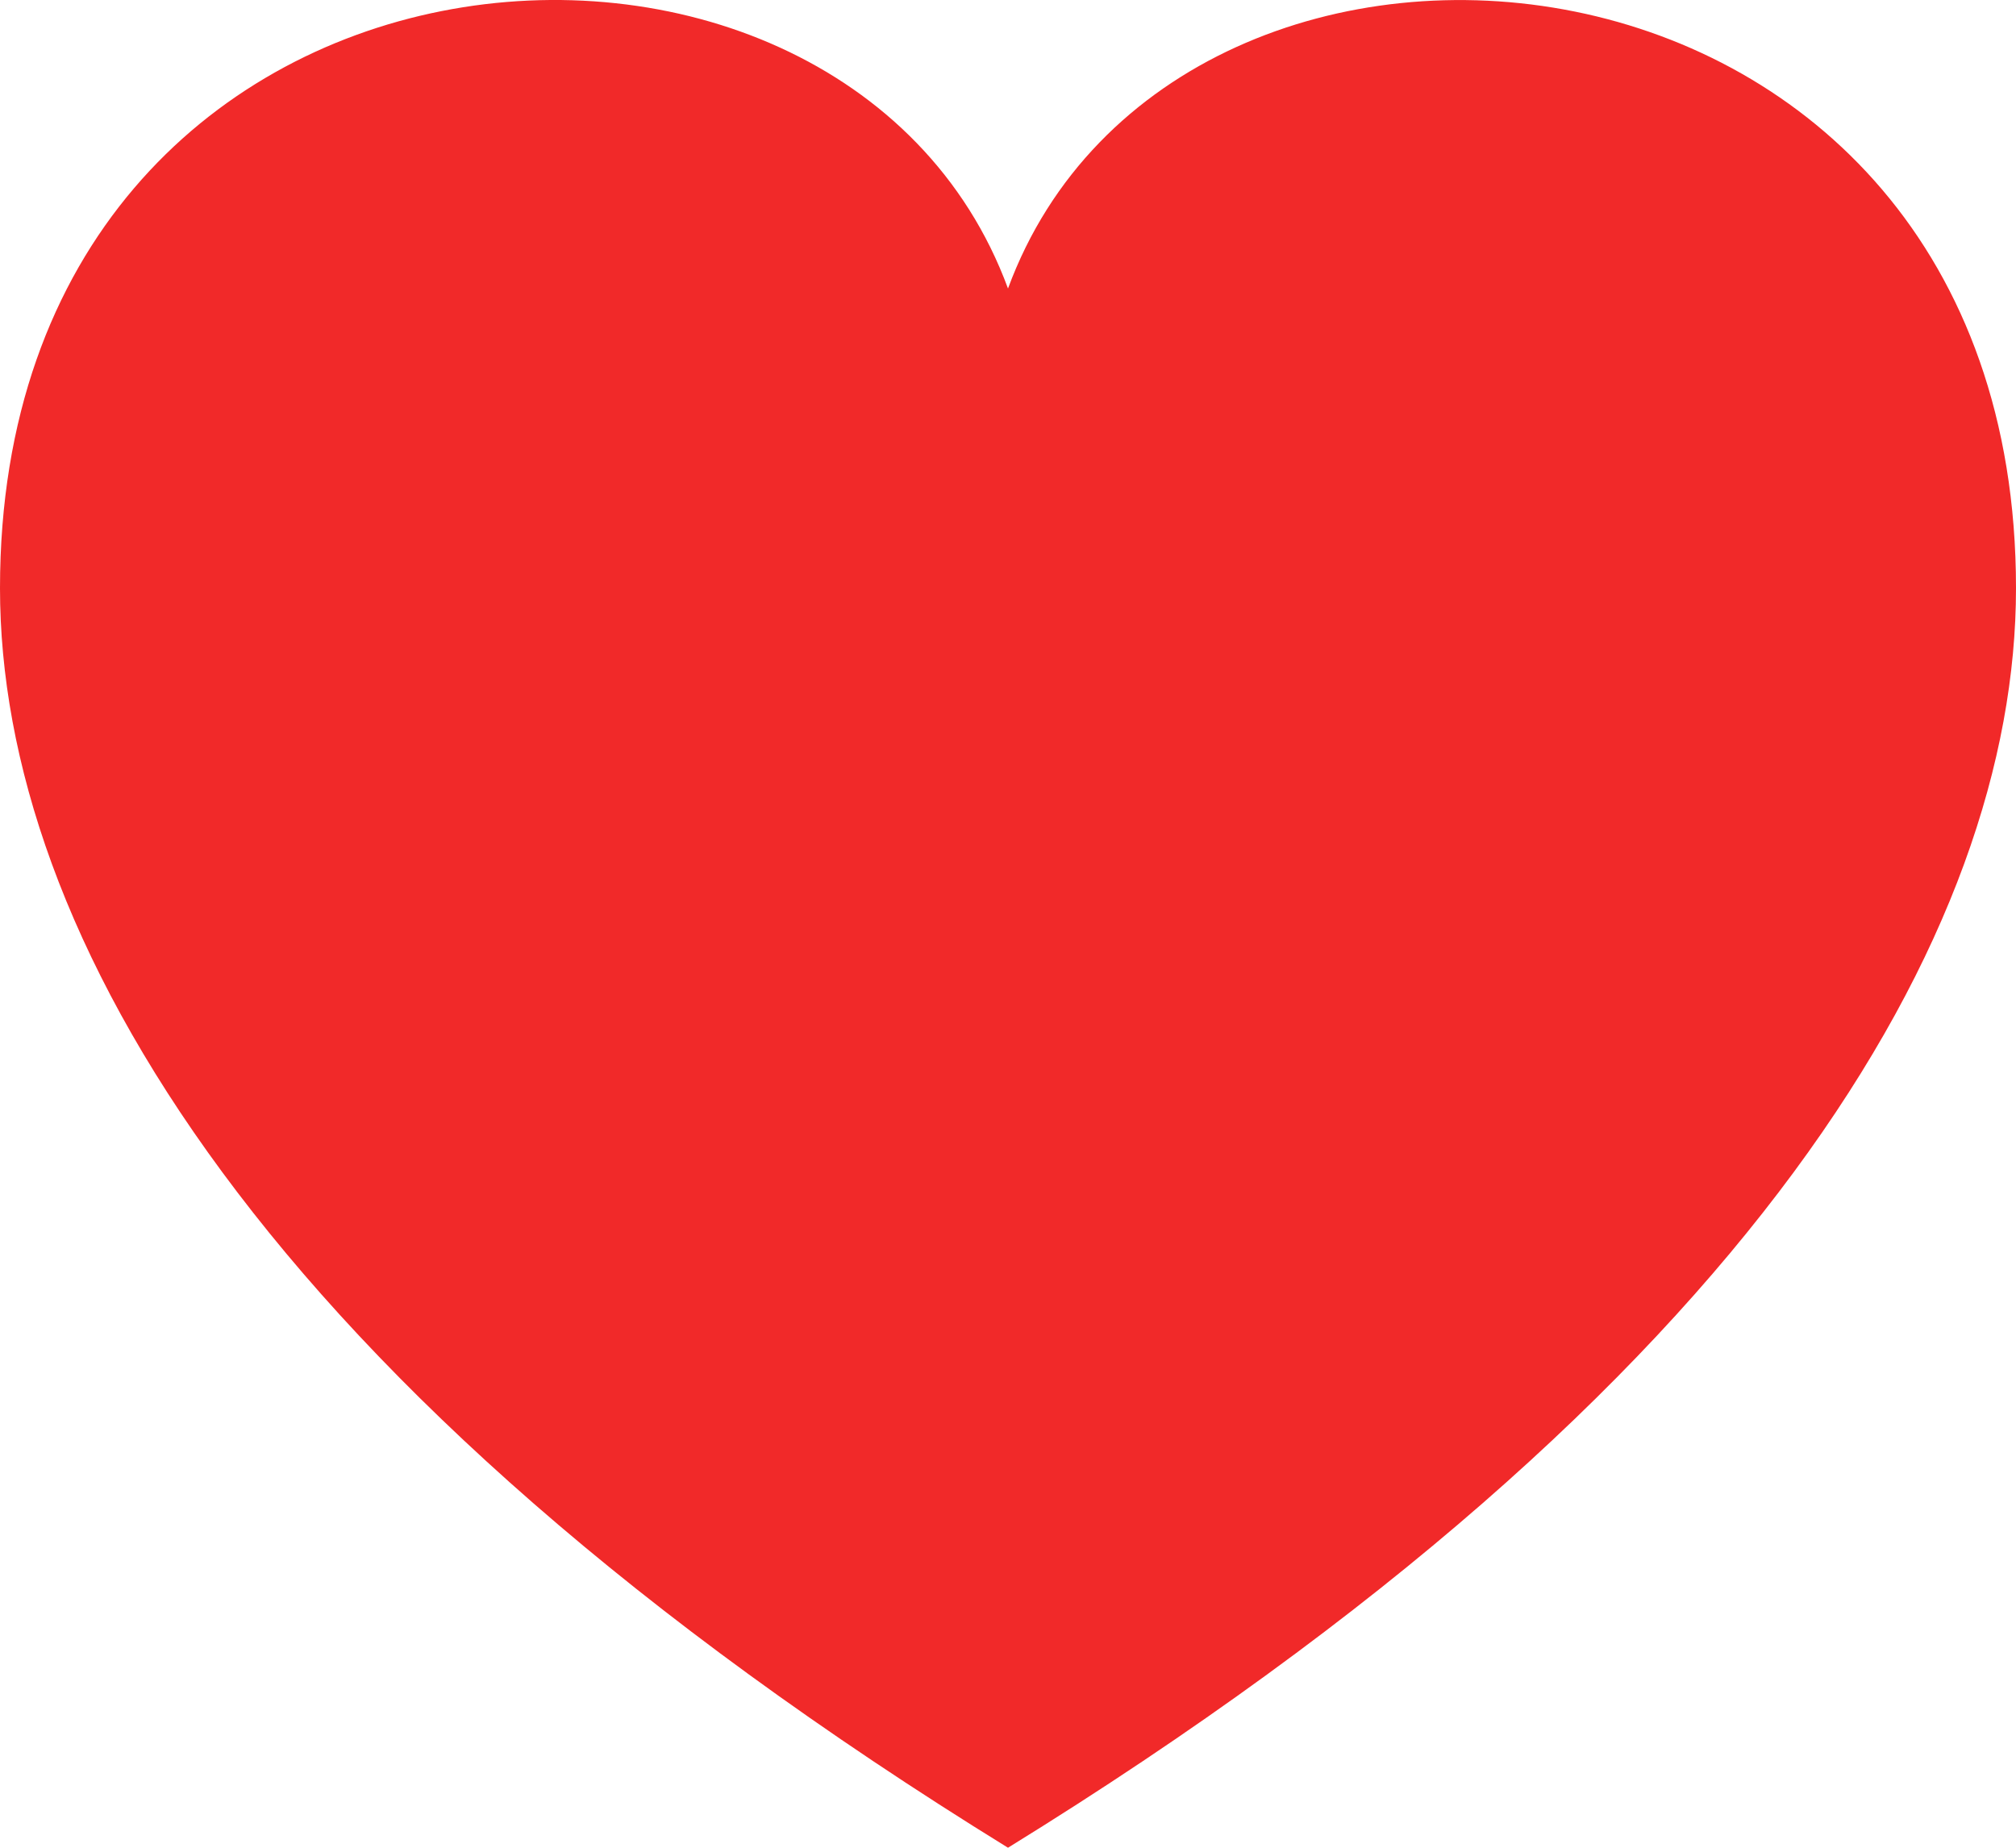 <svg width="24" height="22" viewBox="0 0 24 22" fill="none"
   xmlns="http://www.w3.org/2000/svg">
   <path d="M12 3.435C10.011 -1.964 0 -1.162 0 7.003C0 11.071 3.06 16.484 12 22C20.94 16.484 24 11.071 24 7.003C24 -1.115 14 -1.996 12 3.435Z" fill="#f12929"/>
</svg>
